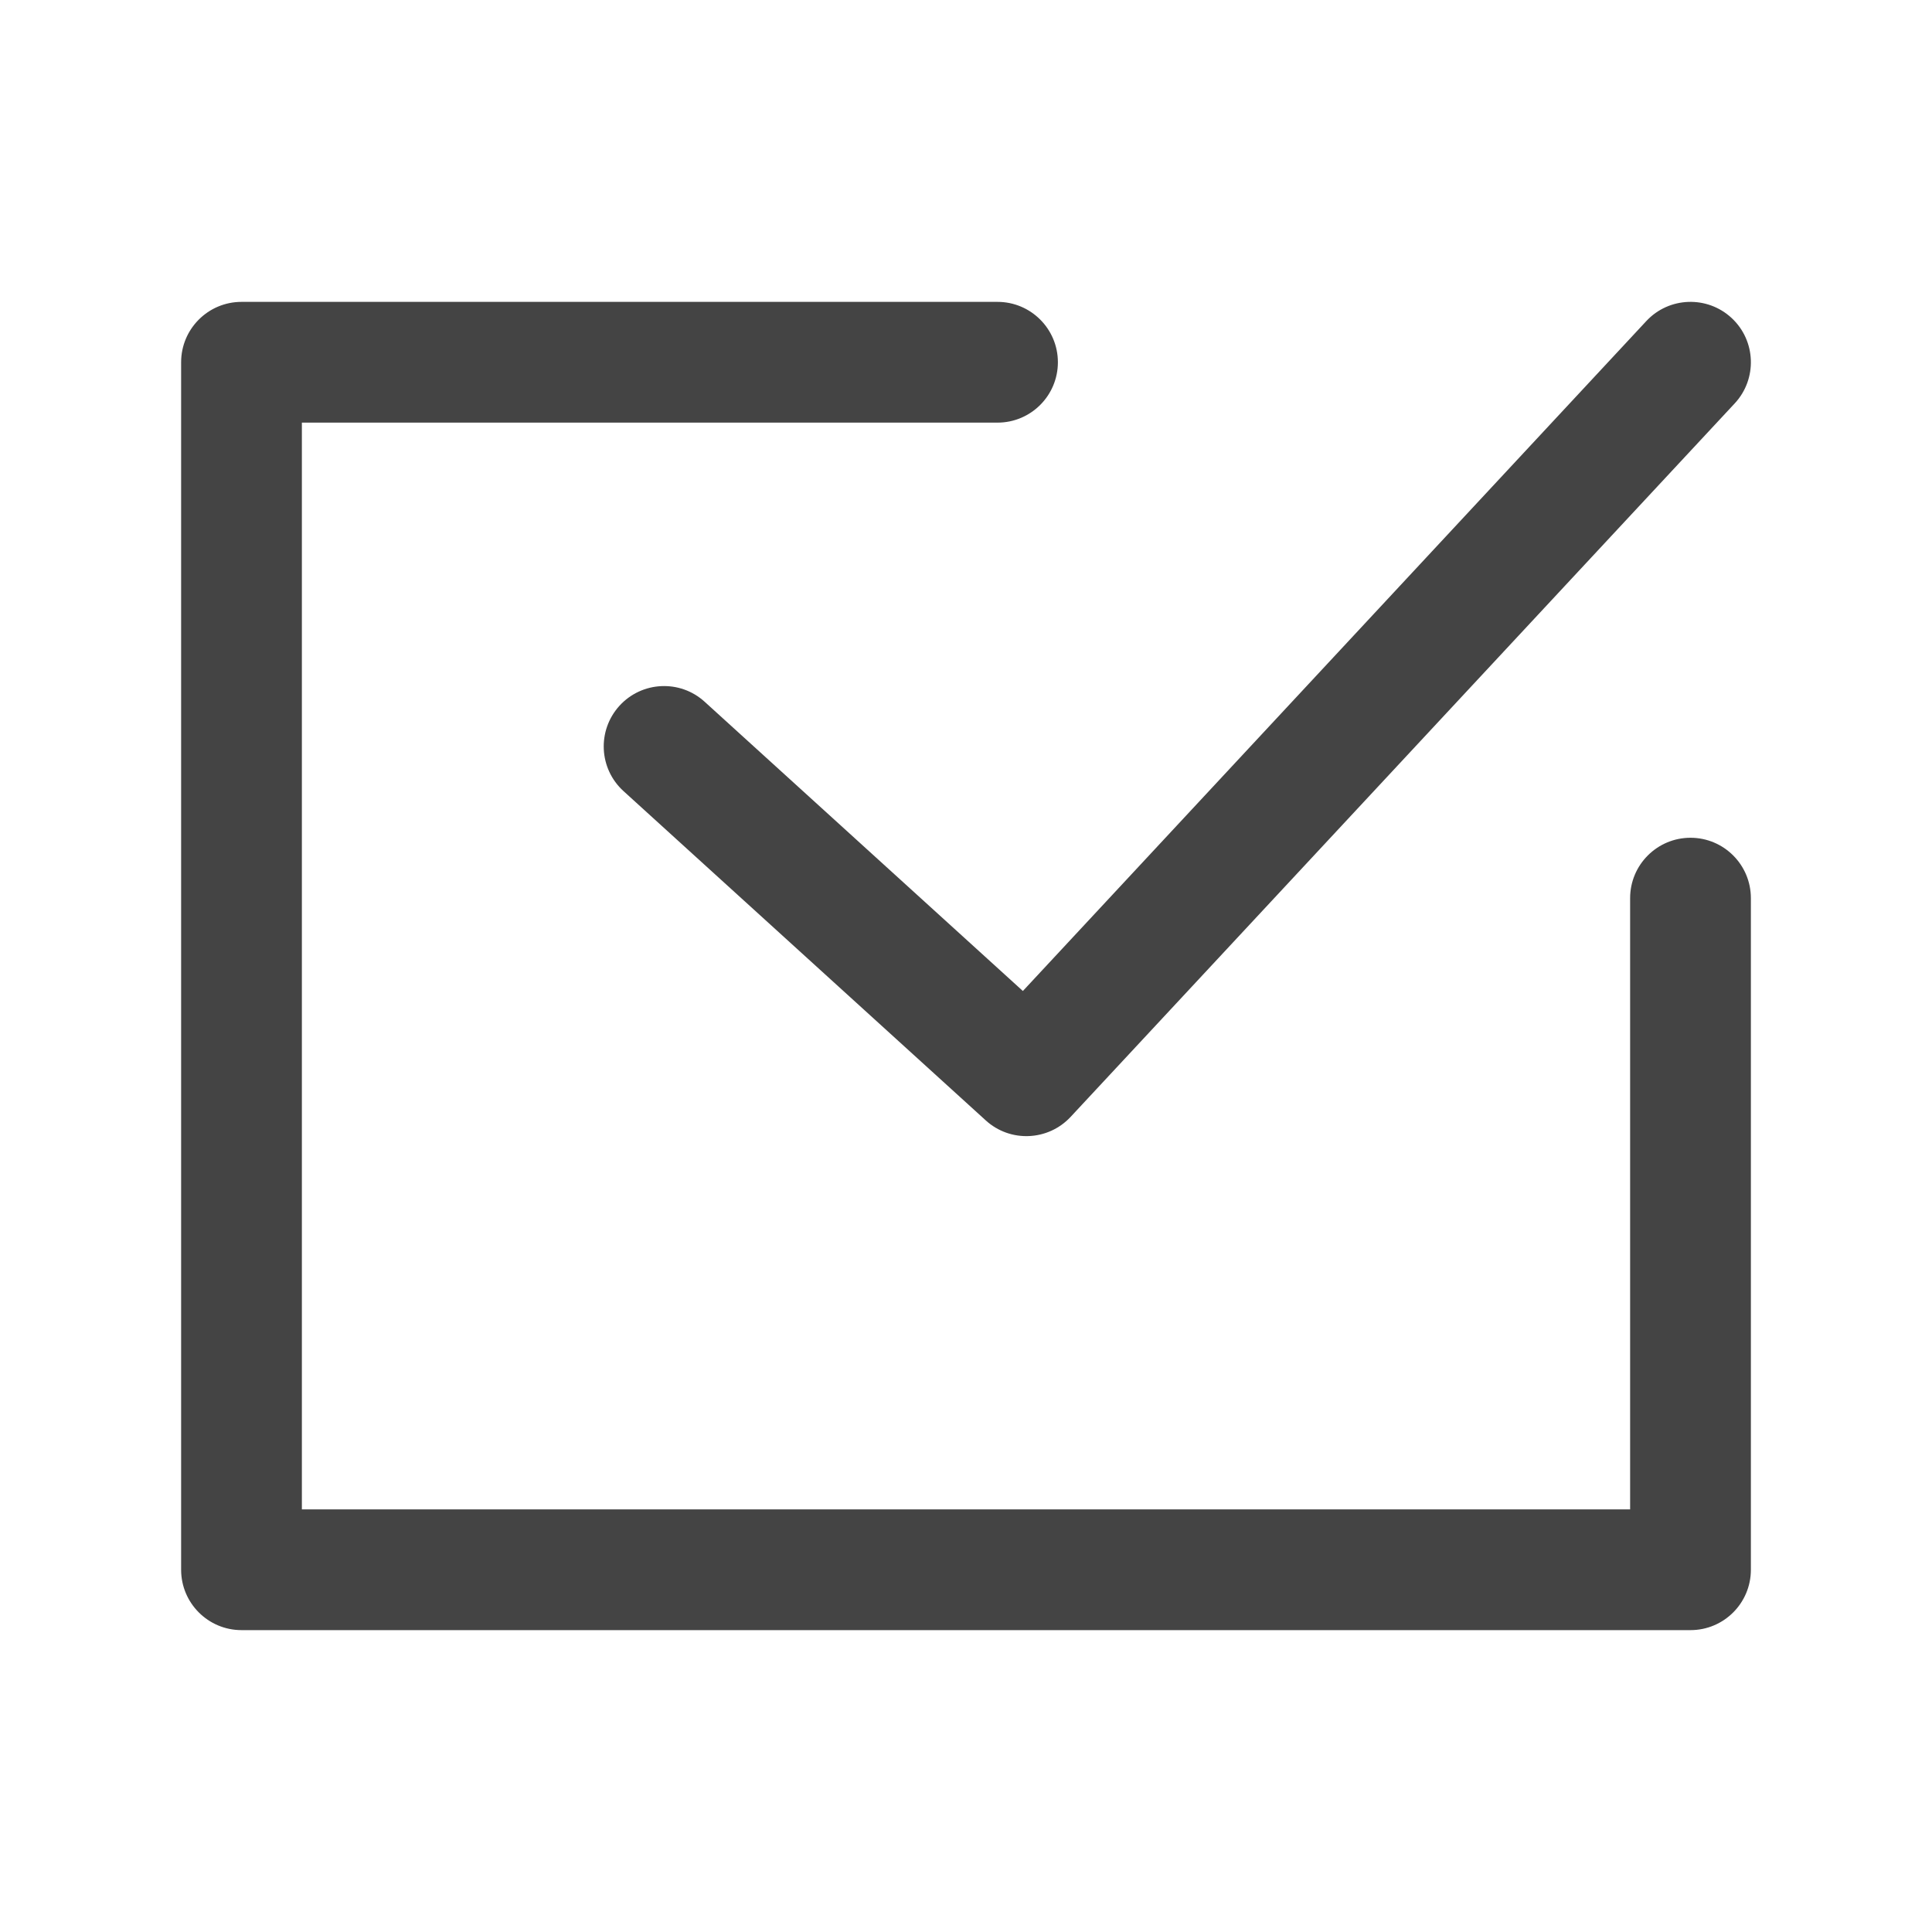 <svg width="16" height="16" viewBox="0 0 16 16" fill="none" xmlns="http://www.w3.org/2000/svg">
<path fill-rule="evenodd" clip-rule="evenodd" d="M14.341 2.634C14.543 2.822 14.554 3.139 14.366 3.341L8.866 9.25C8.679 9.45 8.366 9.463 8.164 9.279L5.164 6.552C4.959 6.366 4.944 6.05 5.13 5.845C5.316 5.641 5.632 5.626 5.836 5.812L8.471 8.207L13.634 2.659C13.822 2.457 14.139 2.446 14.341 2.634ZM1.5 3C1.5 2.724 1.724 2.5 2 2.5H8.261C8.537 2.5 8.761 2.724 8.761 3C8.761 3.276 8.537 3.5 8.261 3.5H2.5V12.5H13.5V7.438C13.5 7.162 13.724 6.938 14 6.938C14.276 6.938 14.5 7.162 14.5 7.438V13C14.5 13.276 14.276 13.5 14 13.5H2C1.724 13.5 1.5 13.276 1.5 13V3Z" fill="#444444"/>
</svg>

